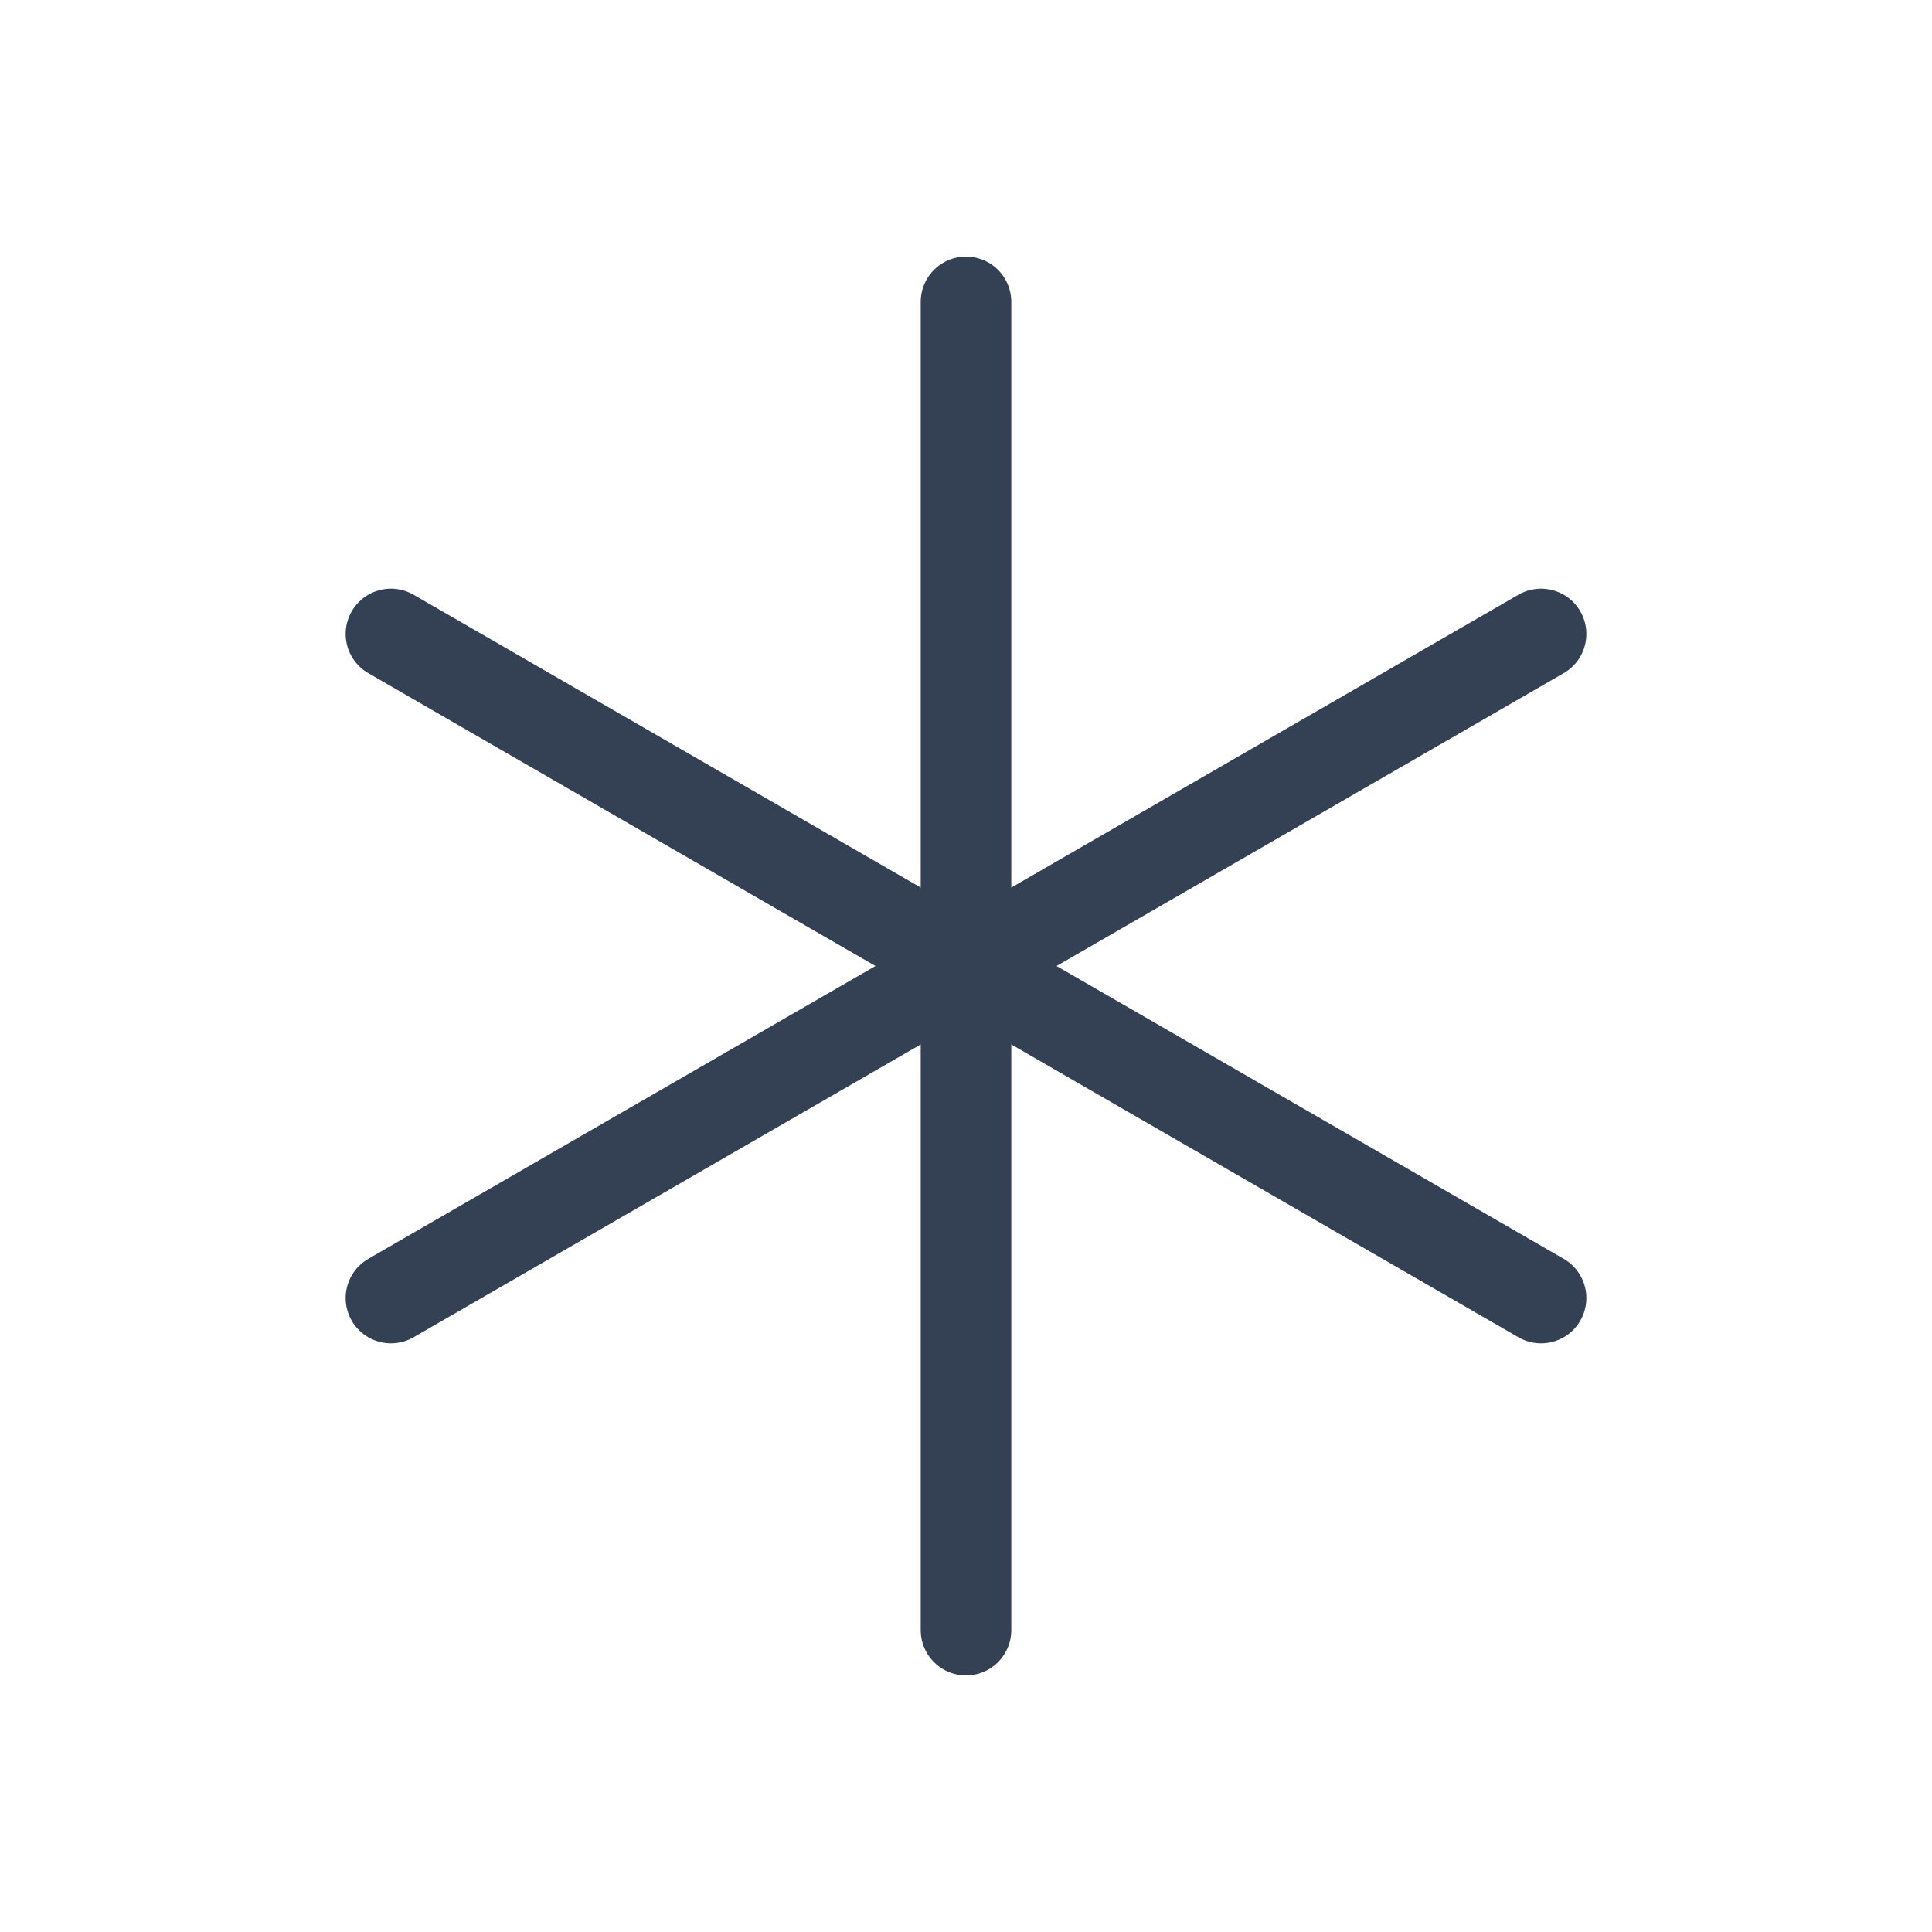 <svg width="32" height="32" viewBox="0 0 32 32" fill="none" xmlns="http://www.w3.org/2000/svg">
<path d="M16 5V27" stroke="#344054" stroke-width="1.5" stroke-linecap="round" stroke-linejoin="round"/>
<path d="M6.475 10.5L25.525 21.5" stroke="#344054" stroke-width="1.5" stroke-linecap="round" stroke-linejoin="round"/>
<path d="M6.475 21.5L25.525 10.5" stroke="#344054" stroke-width="1.5" stroke-linecap="round" stroke-linejoin="round"/>
</svg>

